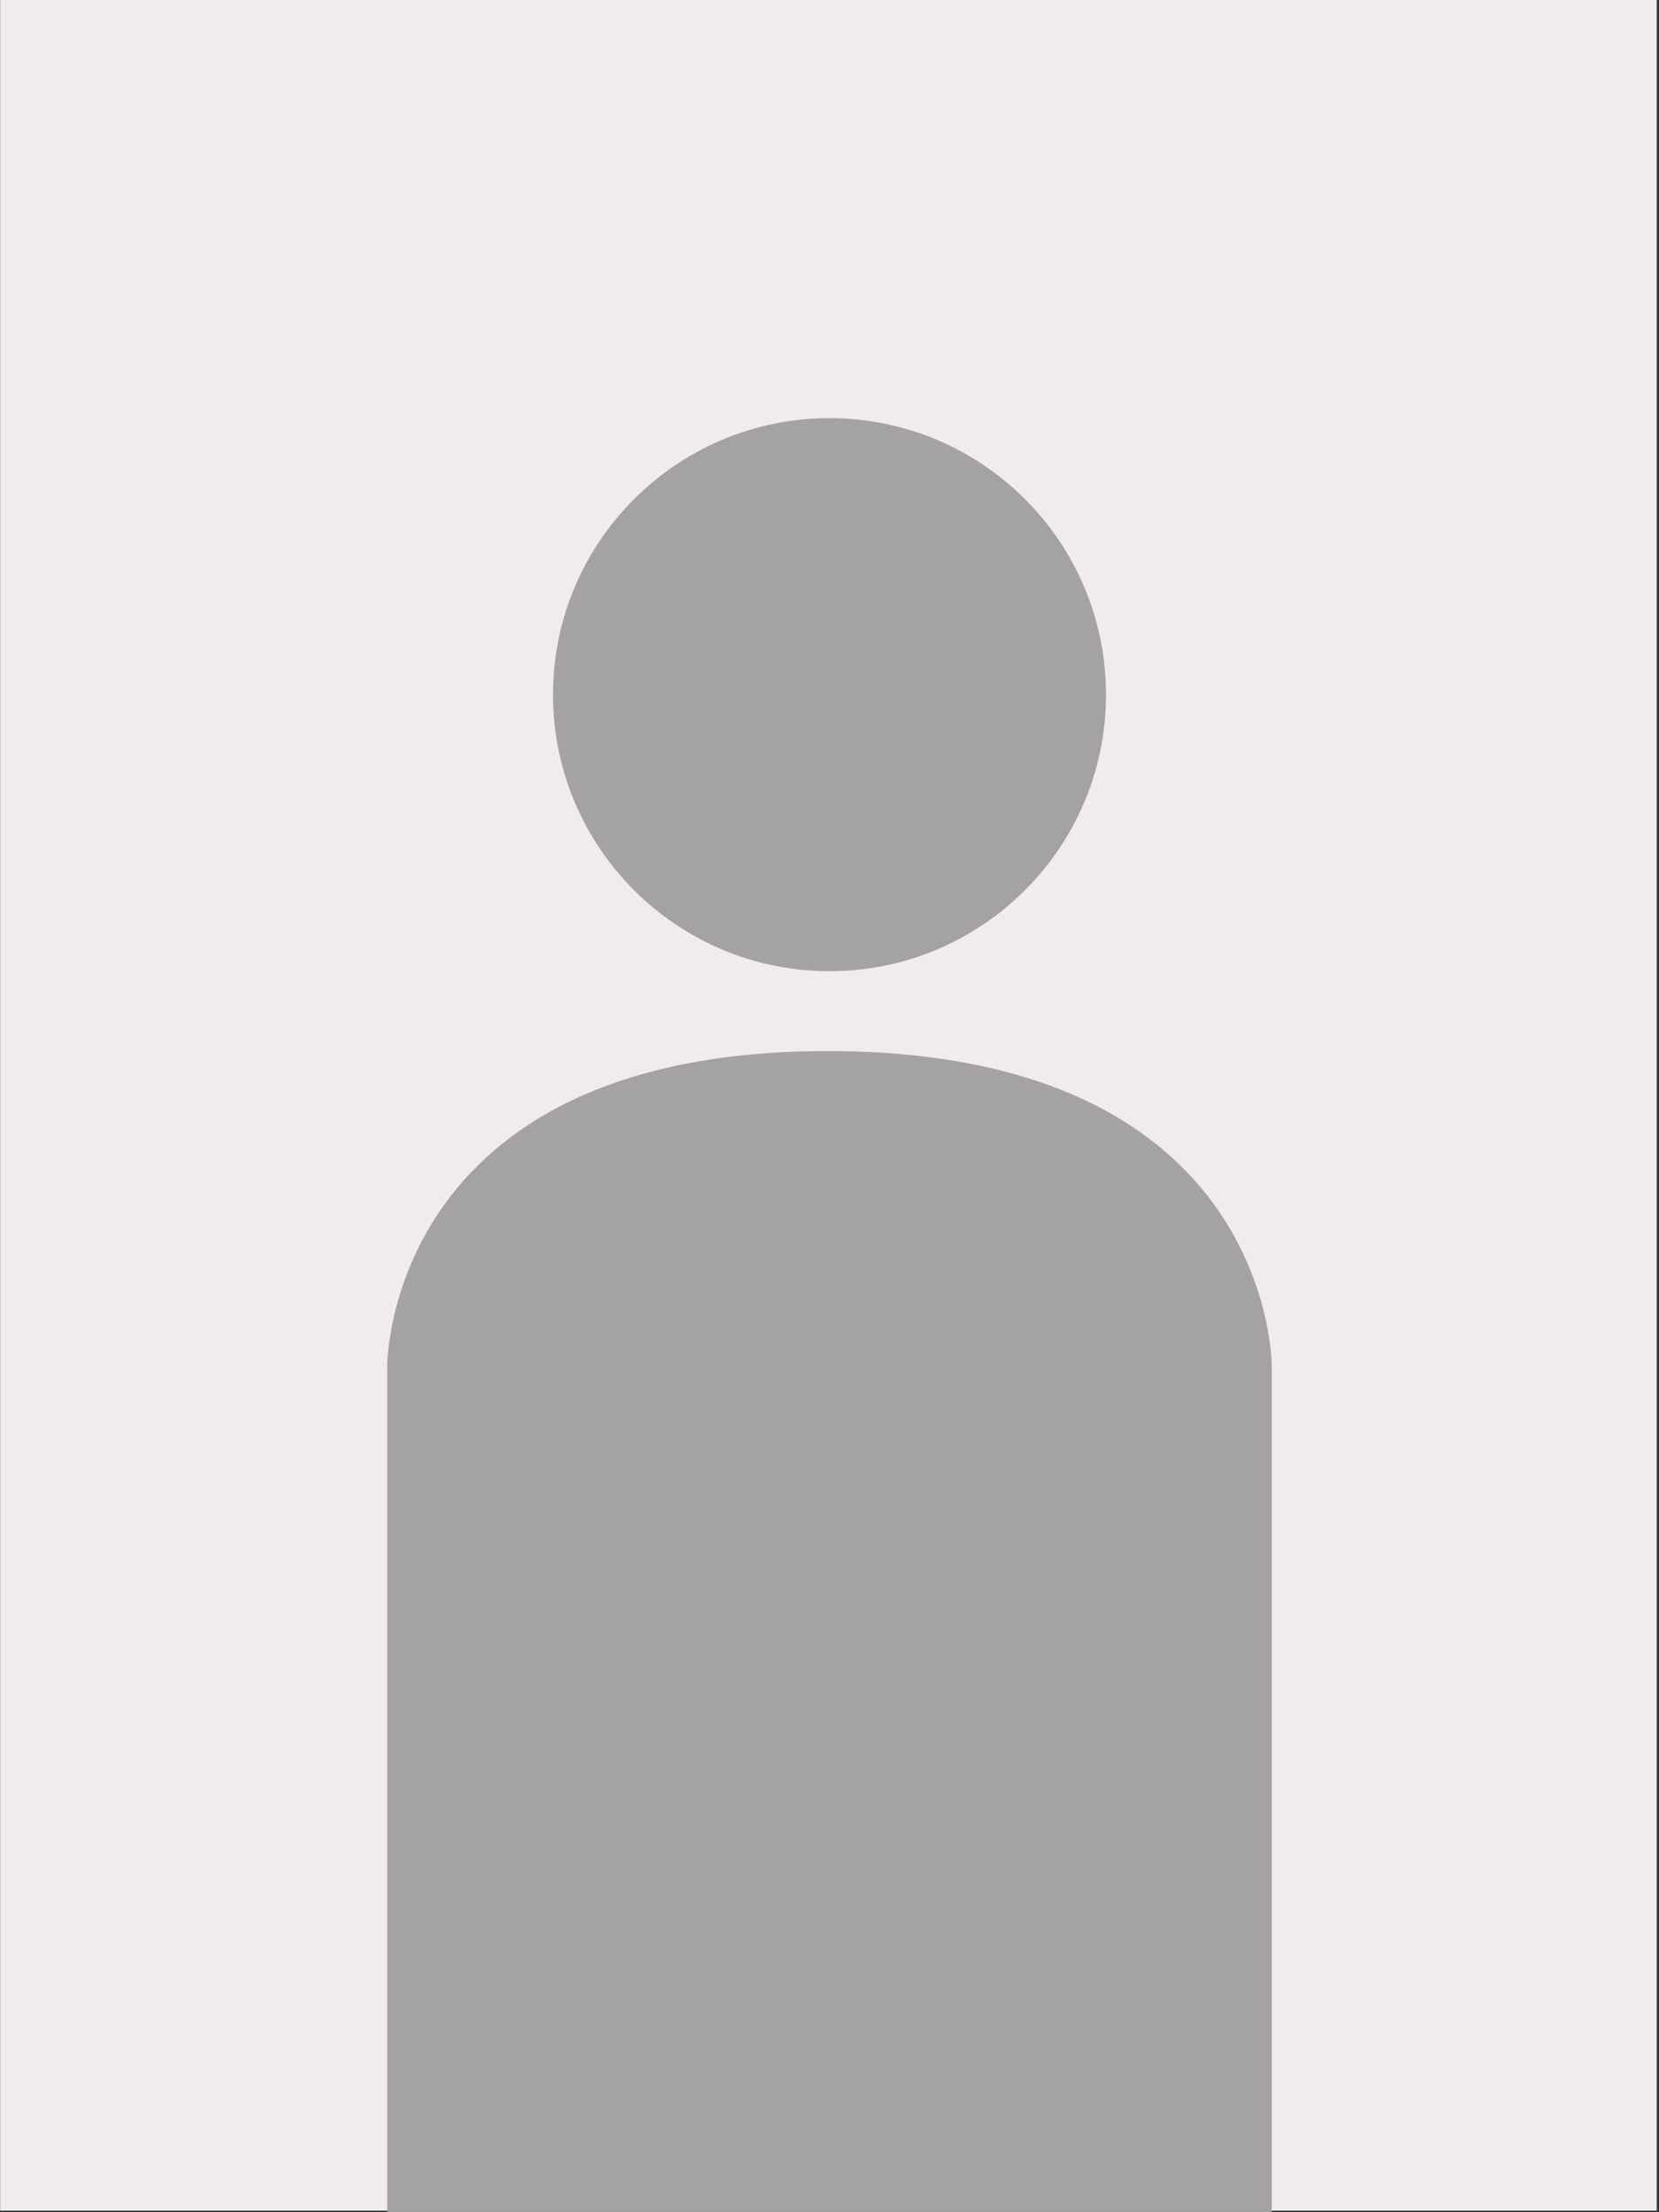 <?xml version="1.0" encoding="UTF-8" standalone="no" ?>
<!DOCTYPE svg PUBLIC "-//W3C//DTD SVG 1.1//EN" "http://www.w3.org/Graphics/SVG/1.1/DTD/svg11.dtd">
<svg xmlns="http://www.w3.org/2000/svg" xmlns:xlink="http://www.w3.org/1999/xlink" version="1.1" width="300" height="400" viewBox="0 0 300 400" xml:space="preserve">
<rect x="0" y="0" width="300" height="400" fill="#333333" stroke="none"/>
<desc>Created with Fabric.js 5.3.0</desc>
<defs>
</defs>
<g transform="matrix(0.762 0 0 1.017 149.809 199.809)" id="vSC_V5D9UySEDR9YzdFb5"  >
<path style="stroke: rgb(117,145,226); stroke-width: 0; stroke-dasharray: none; stroke-linecap: butt; stroke-dashoffset: 0; stroke-linejoin: miter; stroke-miterlimit: 4; fill: rgb(242,235,235); fill-rule: nonzero; opacity: 1;" vector-effect="non-scaling-stroke"  transform=" translate(0, 0)" d="M -196.565 -196.565 L 196.565 -196.565 L 196.565 196.565 L -196.565 196.565 z" stroke-linecap="round" />
</g>
<g transform="matrix(0.984 0 0 1.004 150 295)" id="bV_GbRjCNDcvuYH0ZZCqx"  >
<path style="stroke: rgb(0,0,0); stroke-width: 0; stroke-dasharray: none; stroke-linecap: butt; stroke-dashoffset: 0; stroke-linejoin: miter; stroke-miterlimit: 4; fill: rgb(164,162,162); fill-rule: nonzero; opacity: 1;" vector-effect="non-scaling-stroke"  transform=" translate(0, 0)" d="M -81.277 104.533 L -81.277 -47.657 C -81.277 -47.657 -81.787 -104.703 0 -104.532 C 81.787 -104.361 81.277 -47.657 81.277 -47.657 L 81.277 104.533 z" stroke-linecap="round" />
</g>
<g transform="matrix(1.16 0 0 1.16 150 125.607)" id="shoXu-pdN1Jux7rTLB65f"  >
<path style="stroke: rgb(8,209,225); stroke-width: 0; stroke-dasharray: none; stroke-linecap: butt; stroke-dashoffset: 0; stroke-linejoin: miter; stroke-miterlimit: 4; fill: rgb(164,162,162); fill-rule: nonzero; opacity: 1;" vector-effect="non-scaling-stroke"  transform=" translate(0, 0)" d="M 0 -43.103 C 23.793 -43.103 43.103 -23.793 43.103 0 C 43.103 23.793 23.793 43.103 0 43.103 C -23.793 43.103 -43.103 23.793 -43.103 0 C -43.103 -23.793 -23.793 -43.103 0 -43.103 z" stroke-linecap="round" />
</g>
</svg>